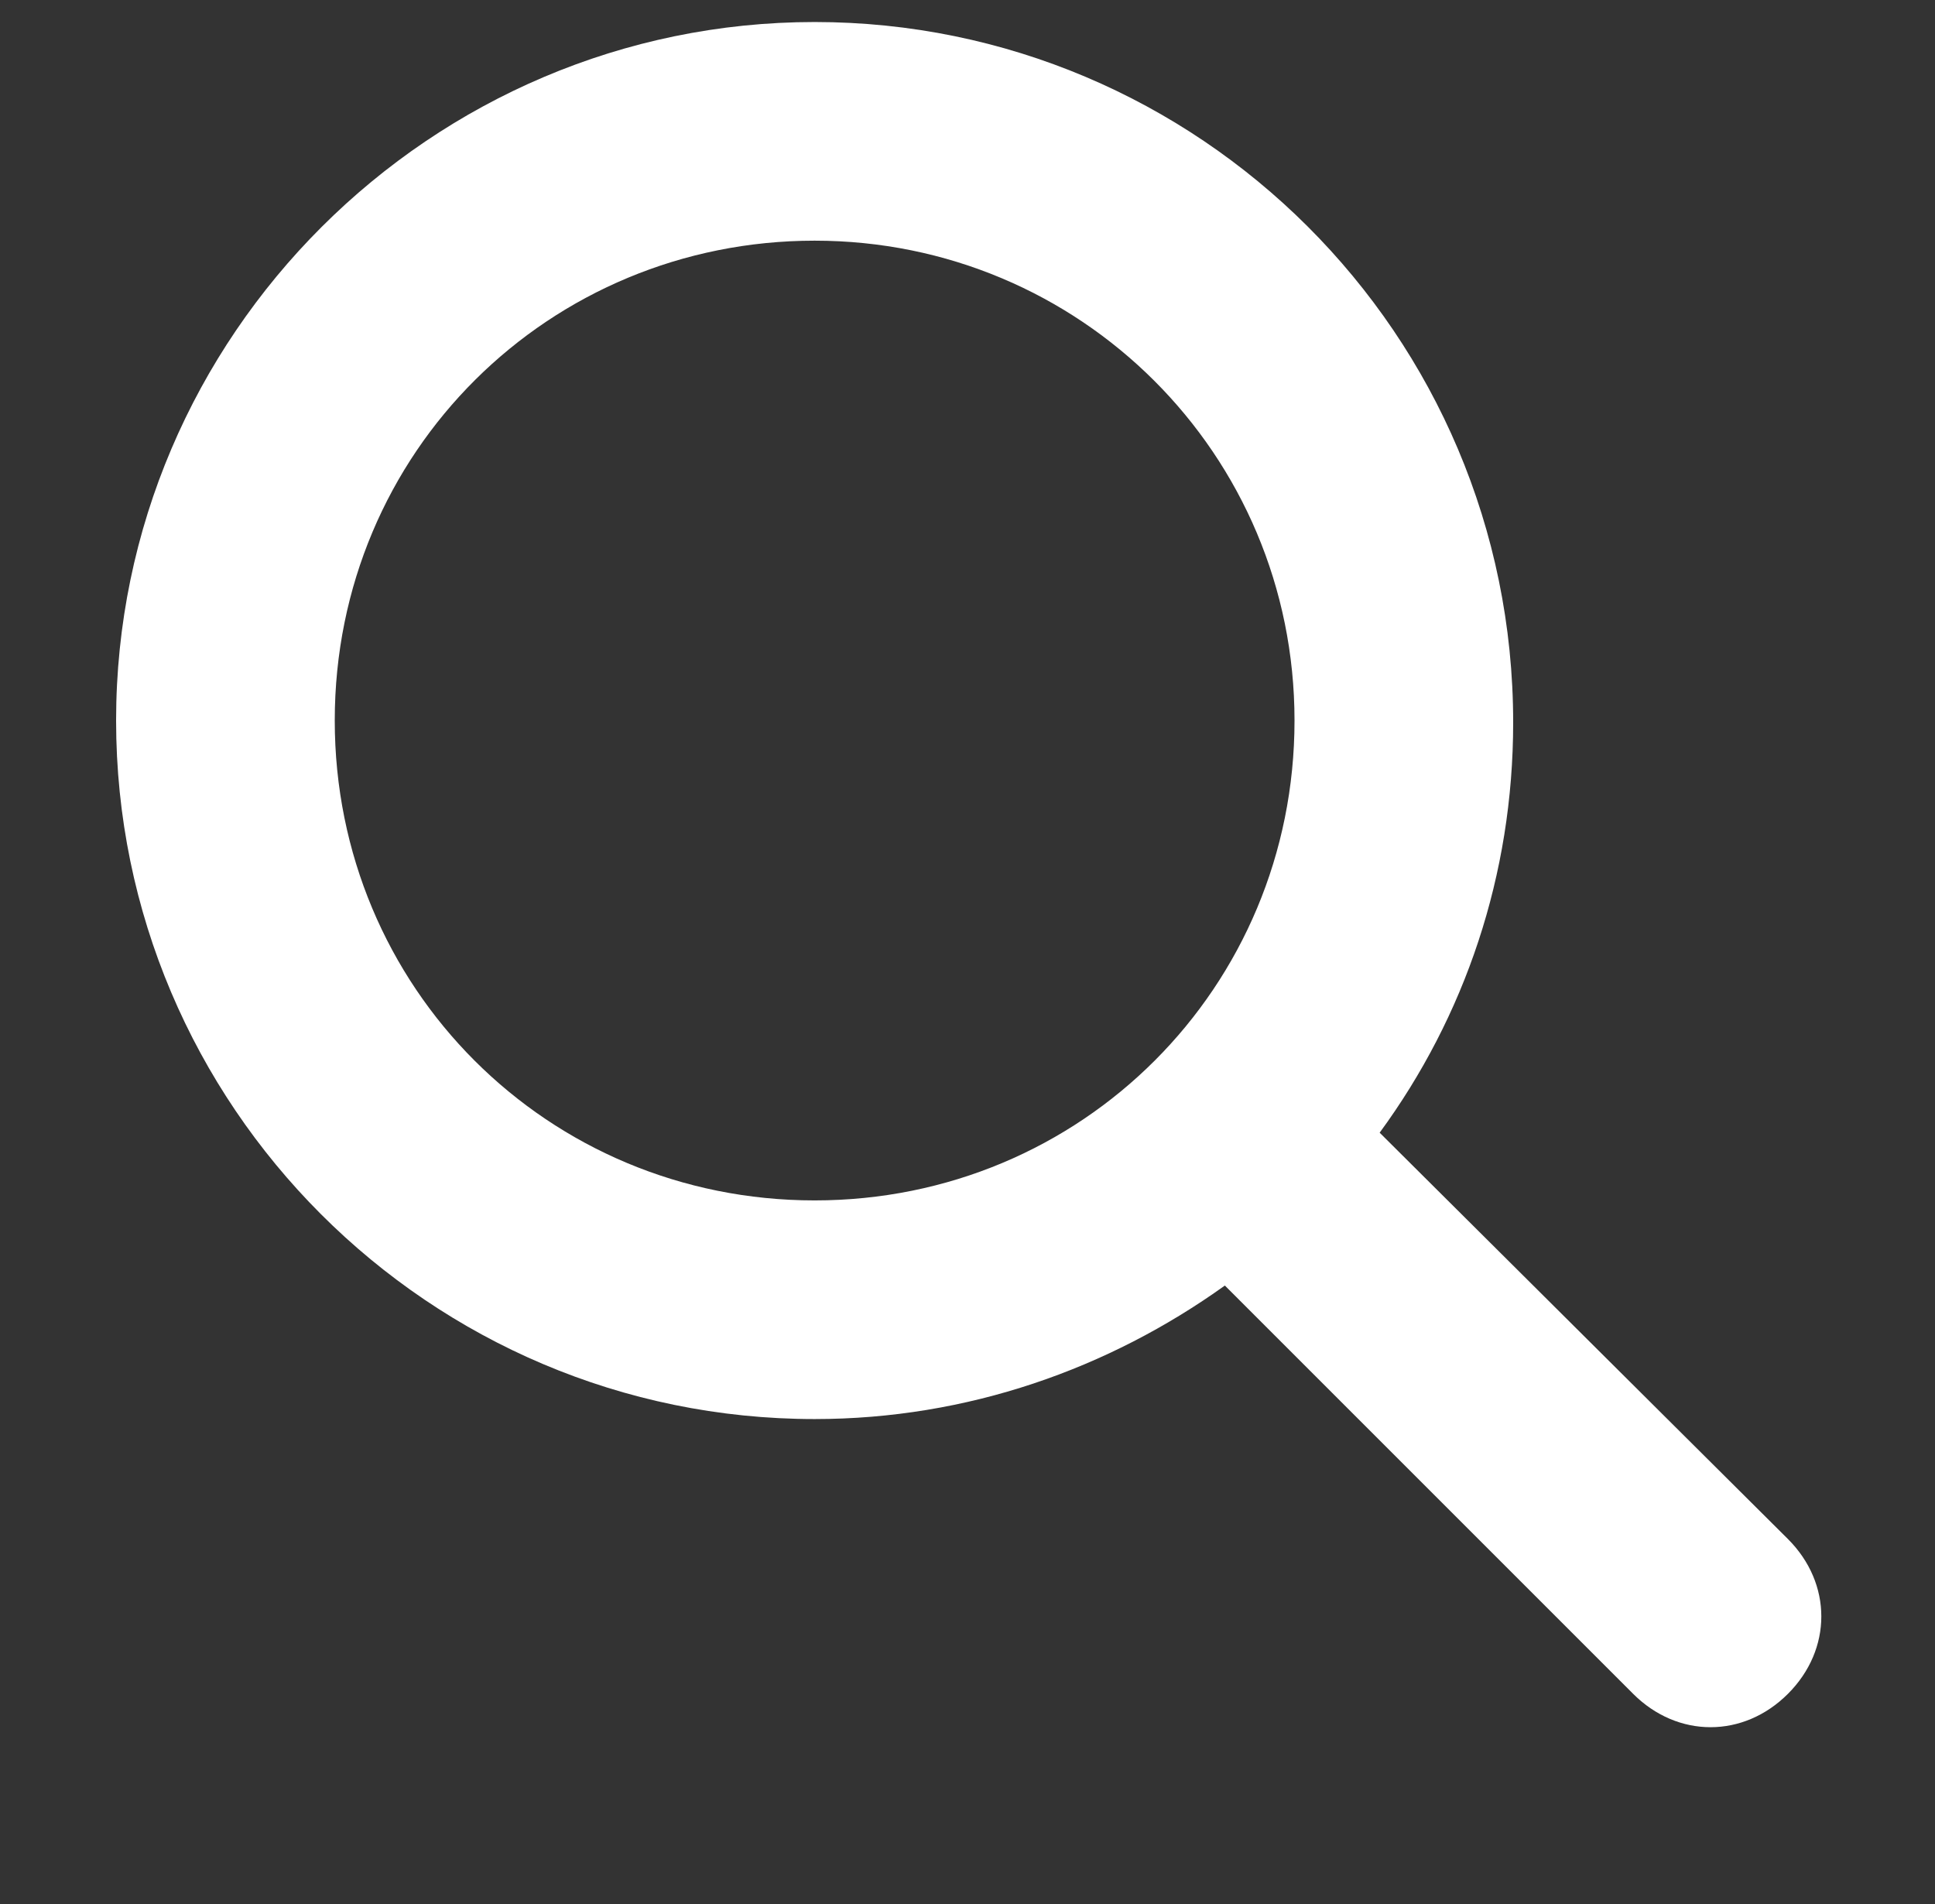 <?xml version="1.0" encoding="utf-8"?>
<!-- Generator: Adobe Illustrator 21.1.0, SVG Export Plug-In . SVG Version: 6.00 Build 0)  -->
<svg version="1.1"
	 id="Calque_1" xmlns:cc="http://creativecommons.org/ns#" xmlns:dc="http://purl.org/dc/elements/1.1/" xmlns:inkscape="http://www.inkscape.org/namespaces/inkscape" xmlns:rdf="http://www.w3.org/1999/02/22-rdf-syntax-ns#" xmlns:sodipodi="http://sodipodi.sourceforge.net/DTD/sodipodi-0.dtd" xmlns:svg="http://www.w3.org/2000/svg"
	 xmlns="http://www.w3.org/2000/svg" xmlns:xlink="http://www.w3.org/1999/xlink" x="0px" y="0px" viewBox="0 0 100 98.4"
	 style="enable-background:new 0 0 100 98.4;" xml:space="preserve">
<rect x="0" y="0" width="100" height="98.4" fill="#333333" stroke="none"/>
<style type="text/css">
	.st0{fill:#FFFFFF;}
</style>
<g transform="translate(0,-952.362)">
	<path class="st0" d="M42.1,953.5c-19.8,0-36.1,16.2-36.1,36.1s16.2,36.1,36.1,36.1c7.9,0,15.2-2.6,21.2-6.9l21.1,21.1
		c2.3,2.3,5.7,2.3,8,0c2.3-2.3,2.3-5.7,0-8l-21.1-21c4.4-6,6.9-13.3,6.9-21.2C78.2,969.6,61.9,953.5,42.1,953.5z M42.1,964.8
		c13.7,0,24.8,11,24.8,24.8s-11,24.8-24.8,24.8s-24.8-11-24.8-24.8C17.3,975.7,28.4,964.8,42.1,964.8z"/>
</g>
</svg>
